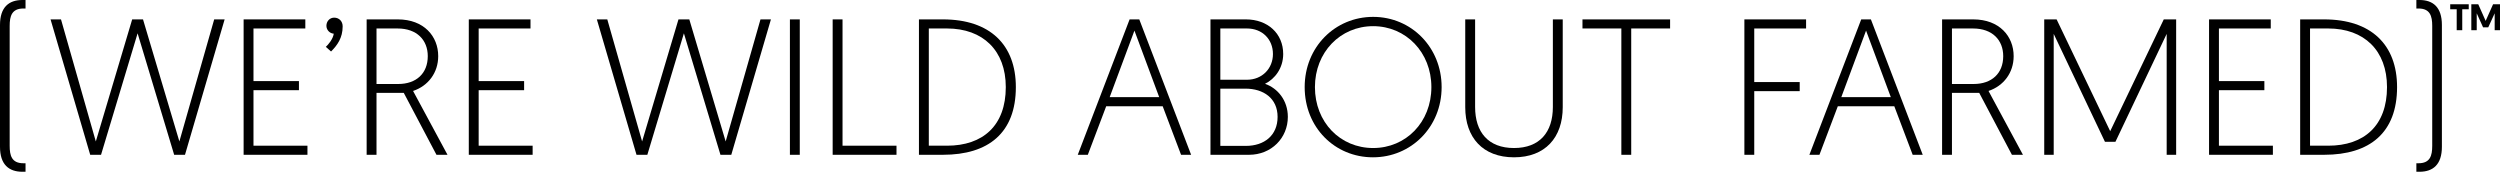 <?xml version="1.0" encoding="utf-8"?>
<!-- Generator: Adobe Illustrator 16.0.0, SVG Export Plug-In . SVG Version: 6.00 Build 0)  -->
<!DOCTYPE svg PUBLIC "-//W3C//DTD SVG 1.1//EN" "http://www.w3.org/Graphics/SVG/1.1/DTD/svg11.dtd">
<svg version="1.1" id="Layer_1" xmlns="http://www.w3.org/2000/svg" xmlns:xlink="http://www.w3.org/1999/xlink" x="0px" y="0px"
	 width="659.082px" height="45.284px" viewBox="-15.972 -1.118 659.082 45.284"
	 enable-background="new -15.972 -1.118 659.082 45.284" xml:space="preserve">
<g>
	<path d="M631.694,1.33h-1.71V0h4.883v1.33h-1.709v5.509h-1.464V1.33z M638.647,6.079l-1.672-3.687v4.445h-1.425V0h1.823
		l1.957,4.388L641.288,0h1.822v6.839h-1.404V2.394l-1.691,3.687L638.647,6.079L638.647,6.079z"/>
</g>
<g>
	<g>
		<path d="M20.304,7.665L10.666,39.69H7.81L-2.644,3.994H0.11l9.179,32.178l9.587-32.178h2.856l9.587,32.178l9.179-32.178h2.753
			L32.798,39.69h-2.856L20.304,7.665z"/>
	</g>
	<g>
		<path d="M48.253,3.994h16.268V6.39H50.854v13.871h11.983v2.397H50.854v14.635h14.228v2.396H48.253V3.994z"/>
	</g>
	<g>
		<path d="M72.121,3.535c1.326,0,2.244,0.969,2.244,2.295c0,3.06-1.428,4.997-3.06,6.629l-1.377-1.224
			c0.663-0.612,1.887-2.04,2.091-3.468c-1.122-0.102-1.938-1.02-1.938-2.091C70.081,4.504,70.948,3.535,72.121,3.535z"/>
	</g>
	<g>
		<path d="M80.688,3.994h8.21c6.935,0,10.658,4.487,10.658,9.689c0,4.385-2.652,7.853-6.629,9.179l9.077,16.828h-2.907
			l-8.618-16.318h-7.19V39.69h-2.601V3.994z M89.001,21.026c4.793,0,7.802-2.804,7.802-7.343c0-4.232-2.855-7.292-7.955-7.292
			h-5.559v14.635H89.001z"/>
	</g>
	<g>
		<path d="M107.617,3.994h16.268V6.39h-13.667v13.871h11.983v2.397h-11.983v14.635h14.228v2.396h-16.829V3.994z"/>
	</g>
	<g>
		<path d="M164.326,7.665l-9.638,32.024h-2.856L141.378,3.994h2.753l9.179,32.178l9.587-32.178h2.856l9.587,32.178l9.179-32.178
			h2.753L176.819,39.69h-2.856L164.326,7.665z"/>
	</g>
	<g>
		<path d="M192.275,3.994h2.601V39.69h-2.601V3.994z"/>
	</g>
	<g>
		<path d="M203.545,3.994h2.601v33.299h14.228v2.396h-16.829V3.994z"/>
	</g>
	<g>
		<path d="M226.292,3.994h6.323c12.392,0,19.225,6.68,19.225,17.848c0,12.035-7.19,17.848-19.225,17.848h-6.323V3.994z
			 M233.686,37.293c9.485,0,15.502-5.303,15.502-15.451c0-9.638-6.018-15.452-15.502-15.452h-4.793v30.903H233.686z"/>
	</g>
	<g>
		<path d="M275.658,26.891l-4.845,12.799h-2.651l13.667-35.696h2.55l13.667,35.696h-2.652l-4.844-12.799H275.658z M283.103,6.951
			l-6.527,17.543h13.055L283.103,6.951z"/>
	</g>
	<g>
		<path d="M303.147,3.994h9.332c5.763,0,9.842,3.723,9.842,9.128c0,3.723-2.193,6.579-4.794,7.853
			c3.366,1.174,6.018,4.386,6.018,8.721c0,5.559-4.334,9.994-10.25,9.994h-10.148V3.994z M312.785,19.904
			c3.978,0,6.833-2.957,6.833-6.782c0-3.875-2.805-6.731-6.833-6.731h-7.037v13.513H312.785z M312.479,37.344
			c4.845,0,8.363-2.754,8.363-7.648c0-4.896-3.723-7.445-8.465-7.445h-6.629v15.094H312.479z"/>
	</g>
	<g>
		<path d="M346.037,3.331c10.097,0,18.052,8.057,18.052,18.511c0,10.505-8.006,18.512-18.104,18.512
			c-10.046,0-18.001-7.854-18.001-18.512C327.984,11.286,335.991,3.331,346.037,3.331z M346.037,37.906
			c8.618,0,15.349-6.782,15.349-16.063c0-9.179-6.73-16.063-15.349-16.063c-8.67,0-15.35,6.884-15.35,16.063
			C330.688,31.123,337.367,37.906,346.037,37.906z"/>
	</g>
	<g>
		<path d="M370.314,27.145V3.994h2.601v23.1c0,6.63,3.468,10.812,10.25,10.812s10.25-4.182,10.25-10.812v-23.1h2.601v23.151
			c0,8.007-4.641,13.209-12.851,13.209C374.954,40.354,370.314,35.152,370.314,27.145z"/>
	</g>
	<g>
		<path d="M411.47,6.39h-10.25V3.994h23.101V6.39h-10.25V39.69h-2.601V6.39z"/>
	</g>
	<g>
		<path d="M443.905,3.994h16.267V6.39h-13.666v14.125h11.983v2.396h-11.983V39.69h-2.601V3.994z"/>
	</g>
	<g>
		<path d="M468.537,26.891l-4.844,12.799h-2.652l13.667-35.696h2.55l13.666,35.696h-2.651l-4.845-12.799H468.537z M475.982,6.951
			l-6.527,17.543h13.055L475.982,6.951z"/>
	</g>
	<g>
		<path d="M496.027,3.994h8.21c6.936,0,10.658,4.487,10.658,9.689c0,4.385-2.652,7.853-6.63,9.179l9.077,16.828h-2.906
			l-8.618-16.318h-7.19V39.69h-2.601V3.994z M504.339,21.026c4.794,0,7.803-2.804,7.803-7.343c0-4.232-2.856-7.292-7.955-7.292
			h-5.559v14.635H504.339z"/>
	</g>
	<g>
		<path d="M540.344,33.469L554.47,3.994h3.264V39.69h-2.499V7.819l-13.514,28.455h-2.754L525.453,7.819V39.69h-2.498V3.994h3.264
			L540.344,33.469z"/>
	</g>
	<g>
		<path d="M566.406,3.994h16.267V6.39h-13.666v13.871h11.983v2.397h-11.983v14.635h14.228v2.396h-16.828V3.994z"/>
	</g>
	<g>
		<path d="M590.427,3.994h6.323c12.392,0,19.225,6.68,19.225,17.848c0,12.035-7.19,17.848-19.225,17.848h-6.323V3.994z
			 M597.82,37.293c9.485,0,15.503-5.303,15.503-15.451c0-9.638-6.018-15.452-15.503-15.452h-4.793v30.903H597.82z"/>
	</g>
</g>
<g>
	<path d="M-15.972,5.46c0-4.692,2.346-6.579,5.916-6.579h0.816v2.244h-0.561c-3.06,0-3.621,1.989-3.621,4.59v31.616
		c0,2.602,0.561,4.59,3.621,4.59h0.561v2.244h-0.816c-3.57,0-5.916-1.887-5.916-6.578V5.46z"/>
</g>
<g>
	<path d="M627.792,37.587c0,4.691-2.346,6.578-5.915,6.578h-0.816v-2.244h0.561c3.061,0,3.621-1.988,3.621-4.59V5.715
		c0-2.601-0.561-4.59-3.621-4.59h-0.561v-2.244h0.816c3.569,0,5.915,1.887,5.915,6.579V37.587z"/>
</g>
</svg>
